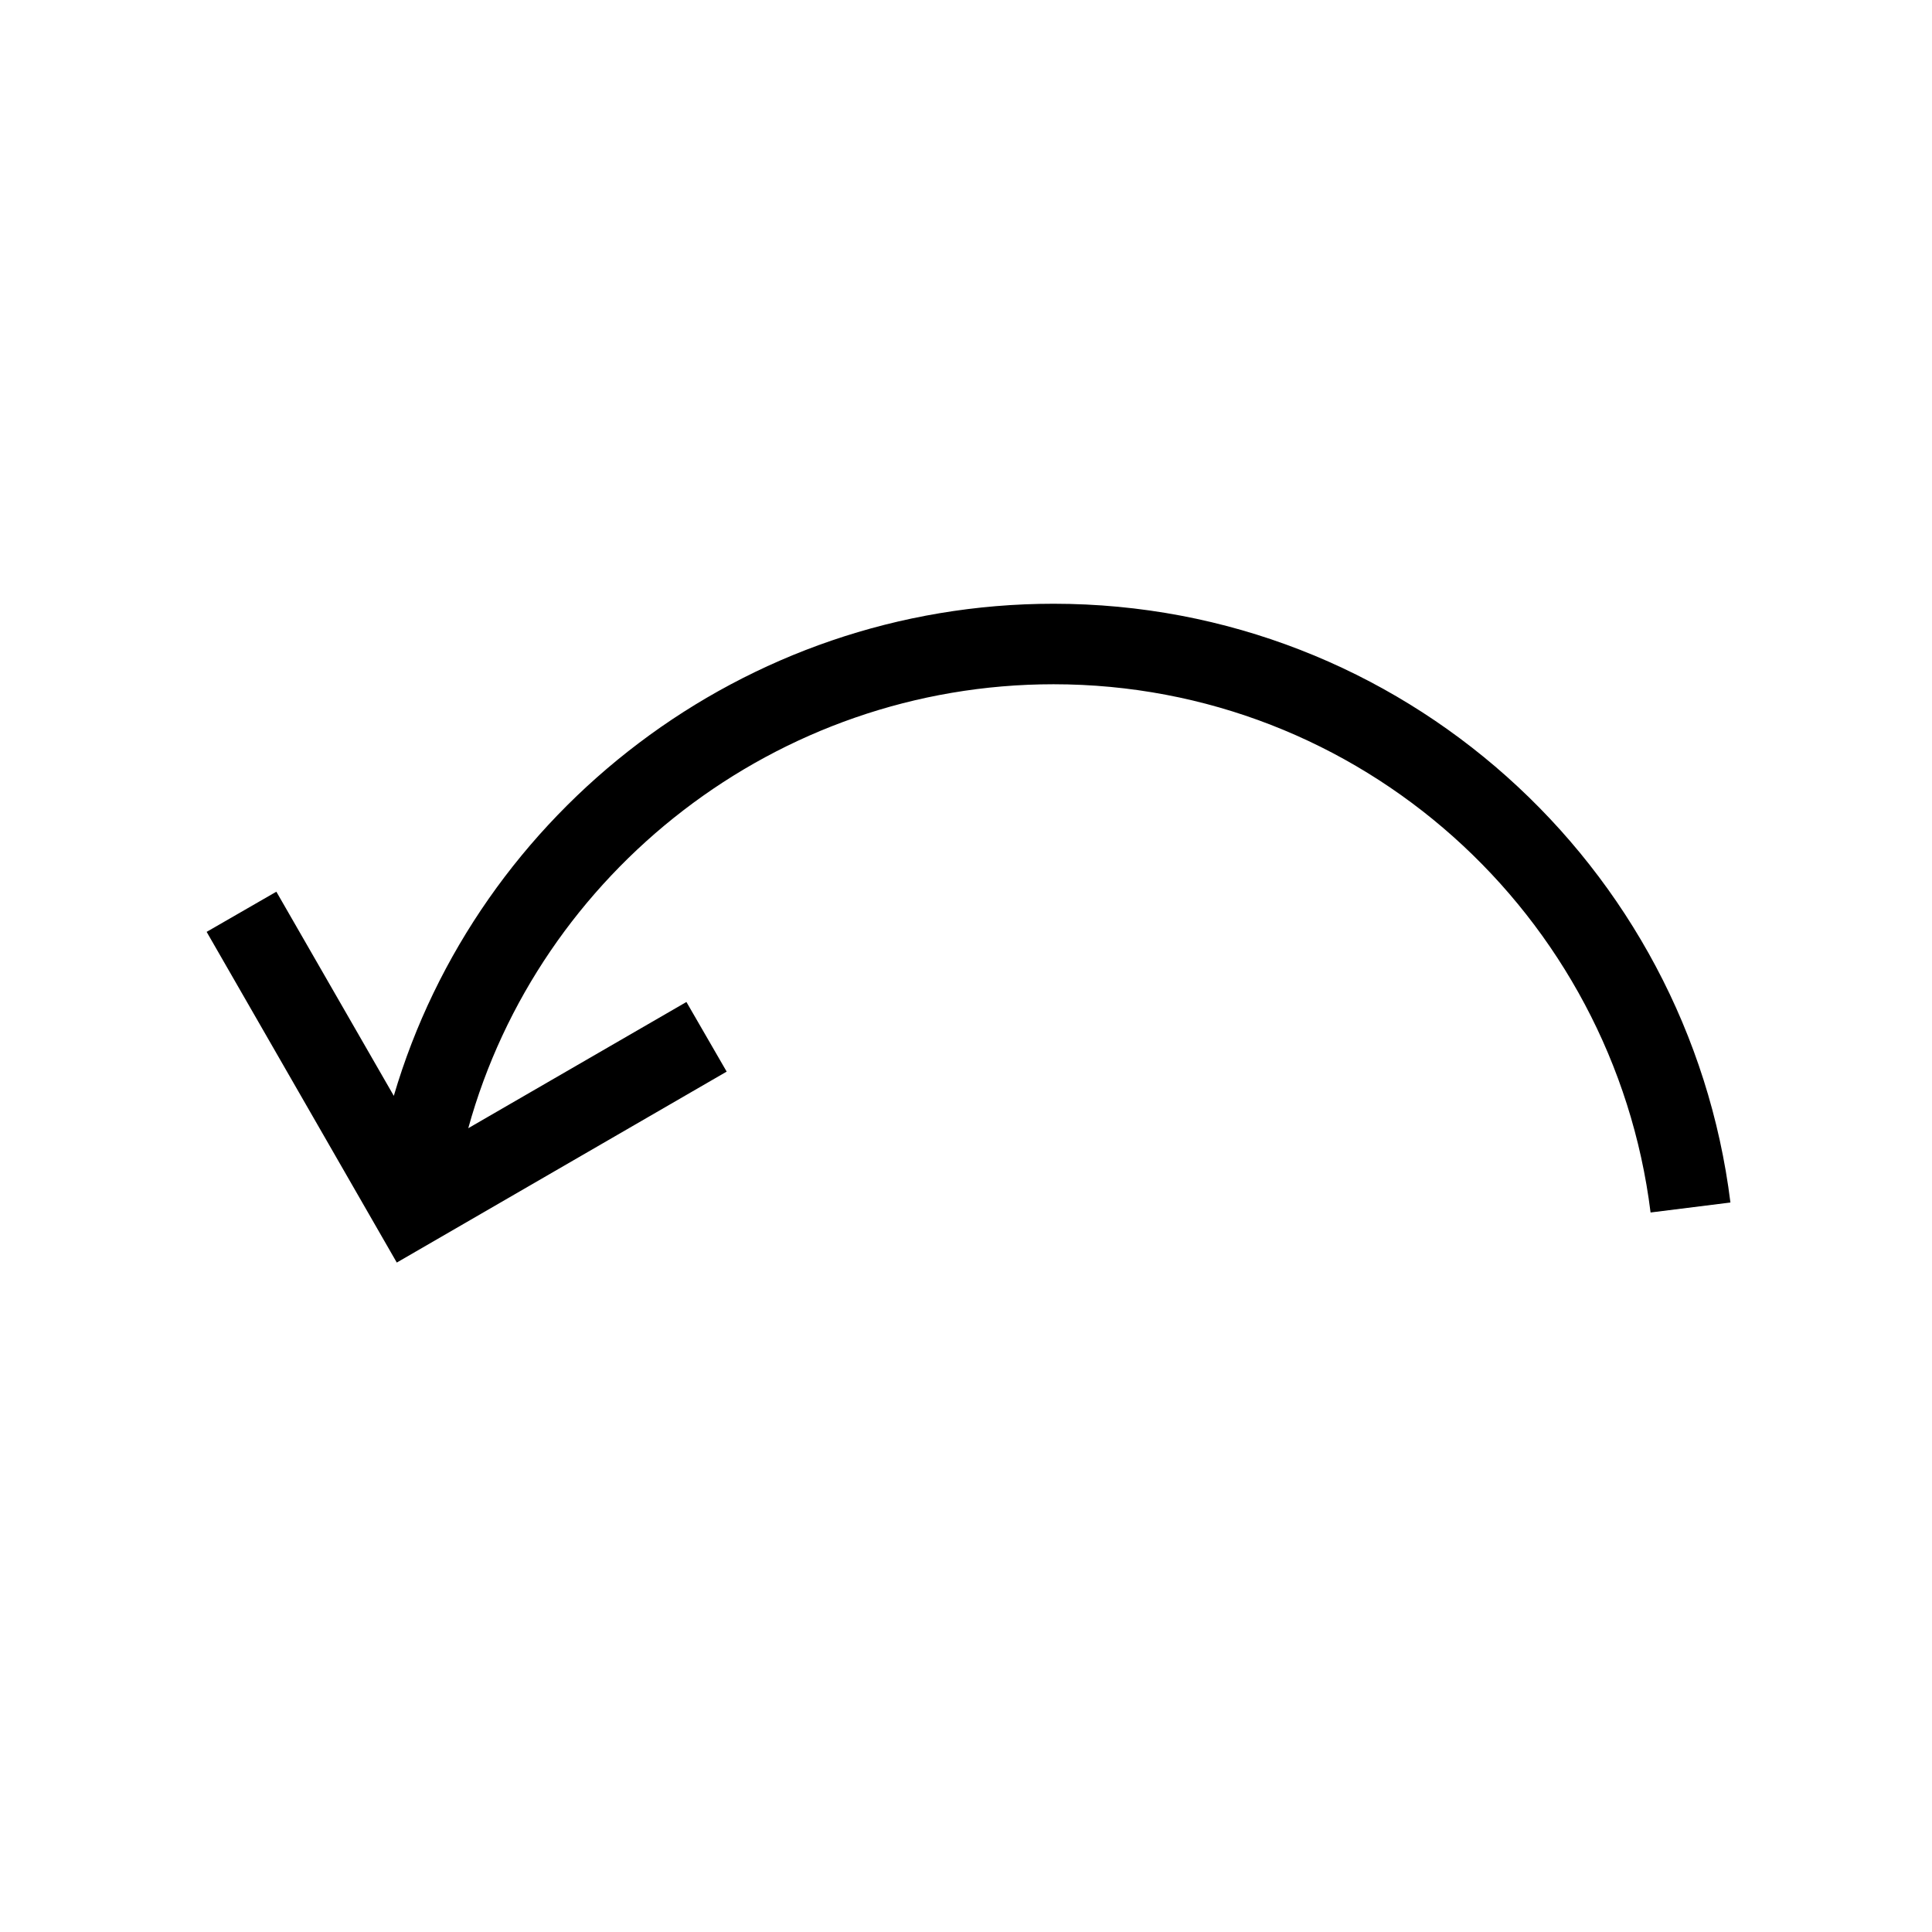 <svg viewBox="0 0 24 24" xmlns="http://www.w3.org/2000/svg">
<path d="M5.817 14.015C6.694 10.839 9.641 8.5 13.087 8.5C16.897 8.5 20.044 11.361 20.504 15.062L21.496 14.938C20.975 10.746 17.41 7.5 13.087 7.5C9.236 7.5 5.932 10.078 4.892 13.613L3.433 11.077L2.567 11.576L4.929 15.684L9.027 13.312L8.527 12.447L5.817 14.015Z"/>
</svg>
